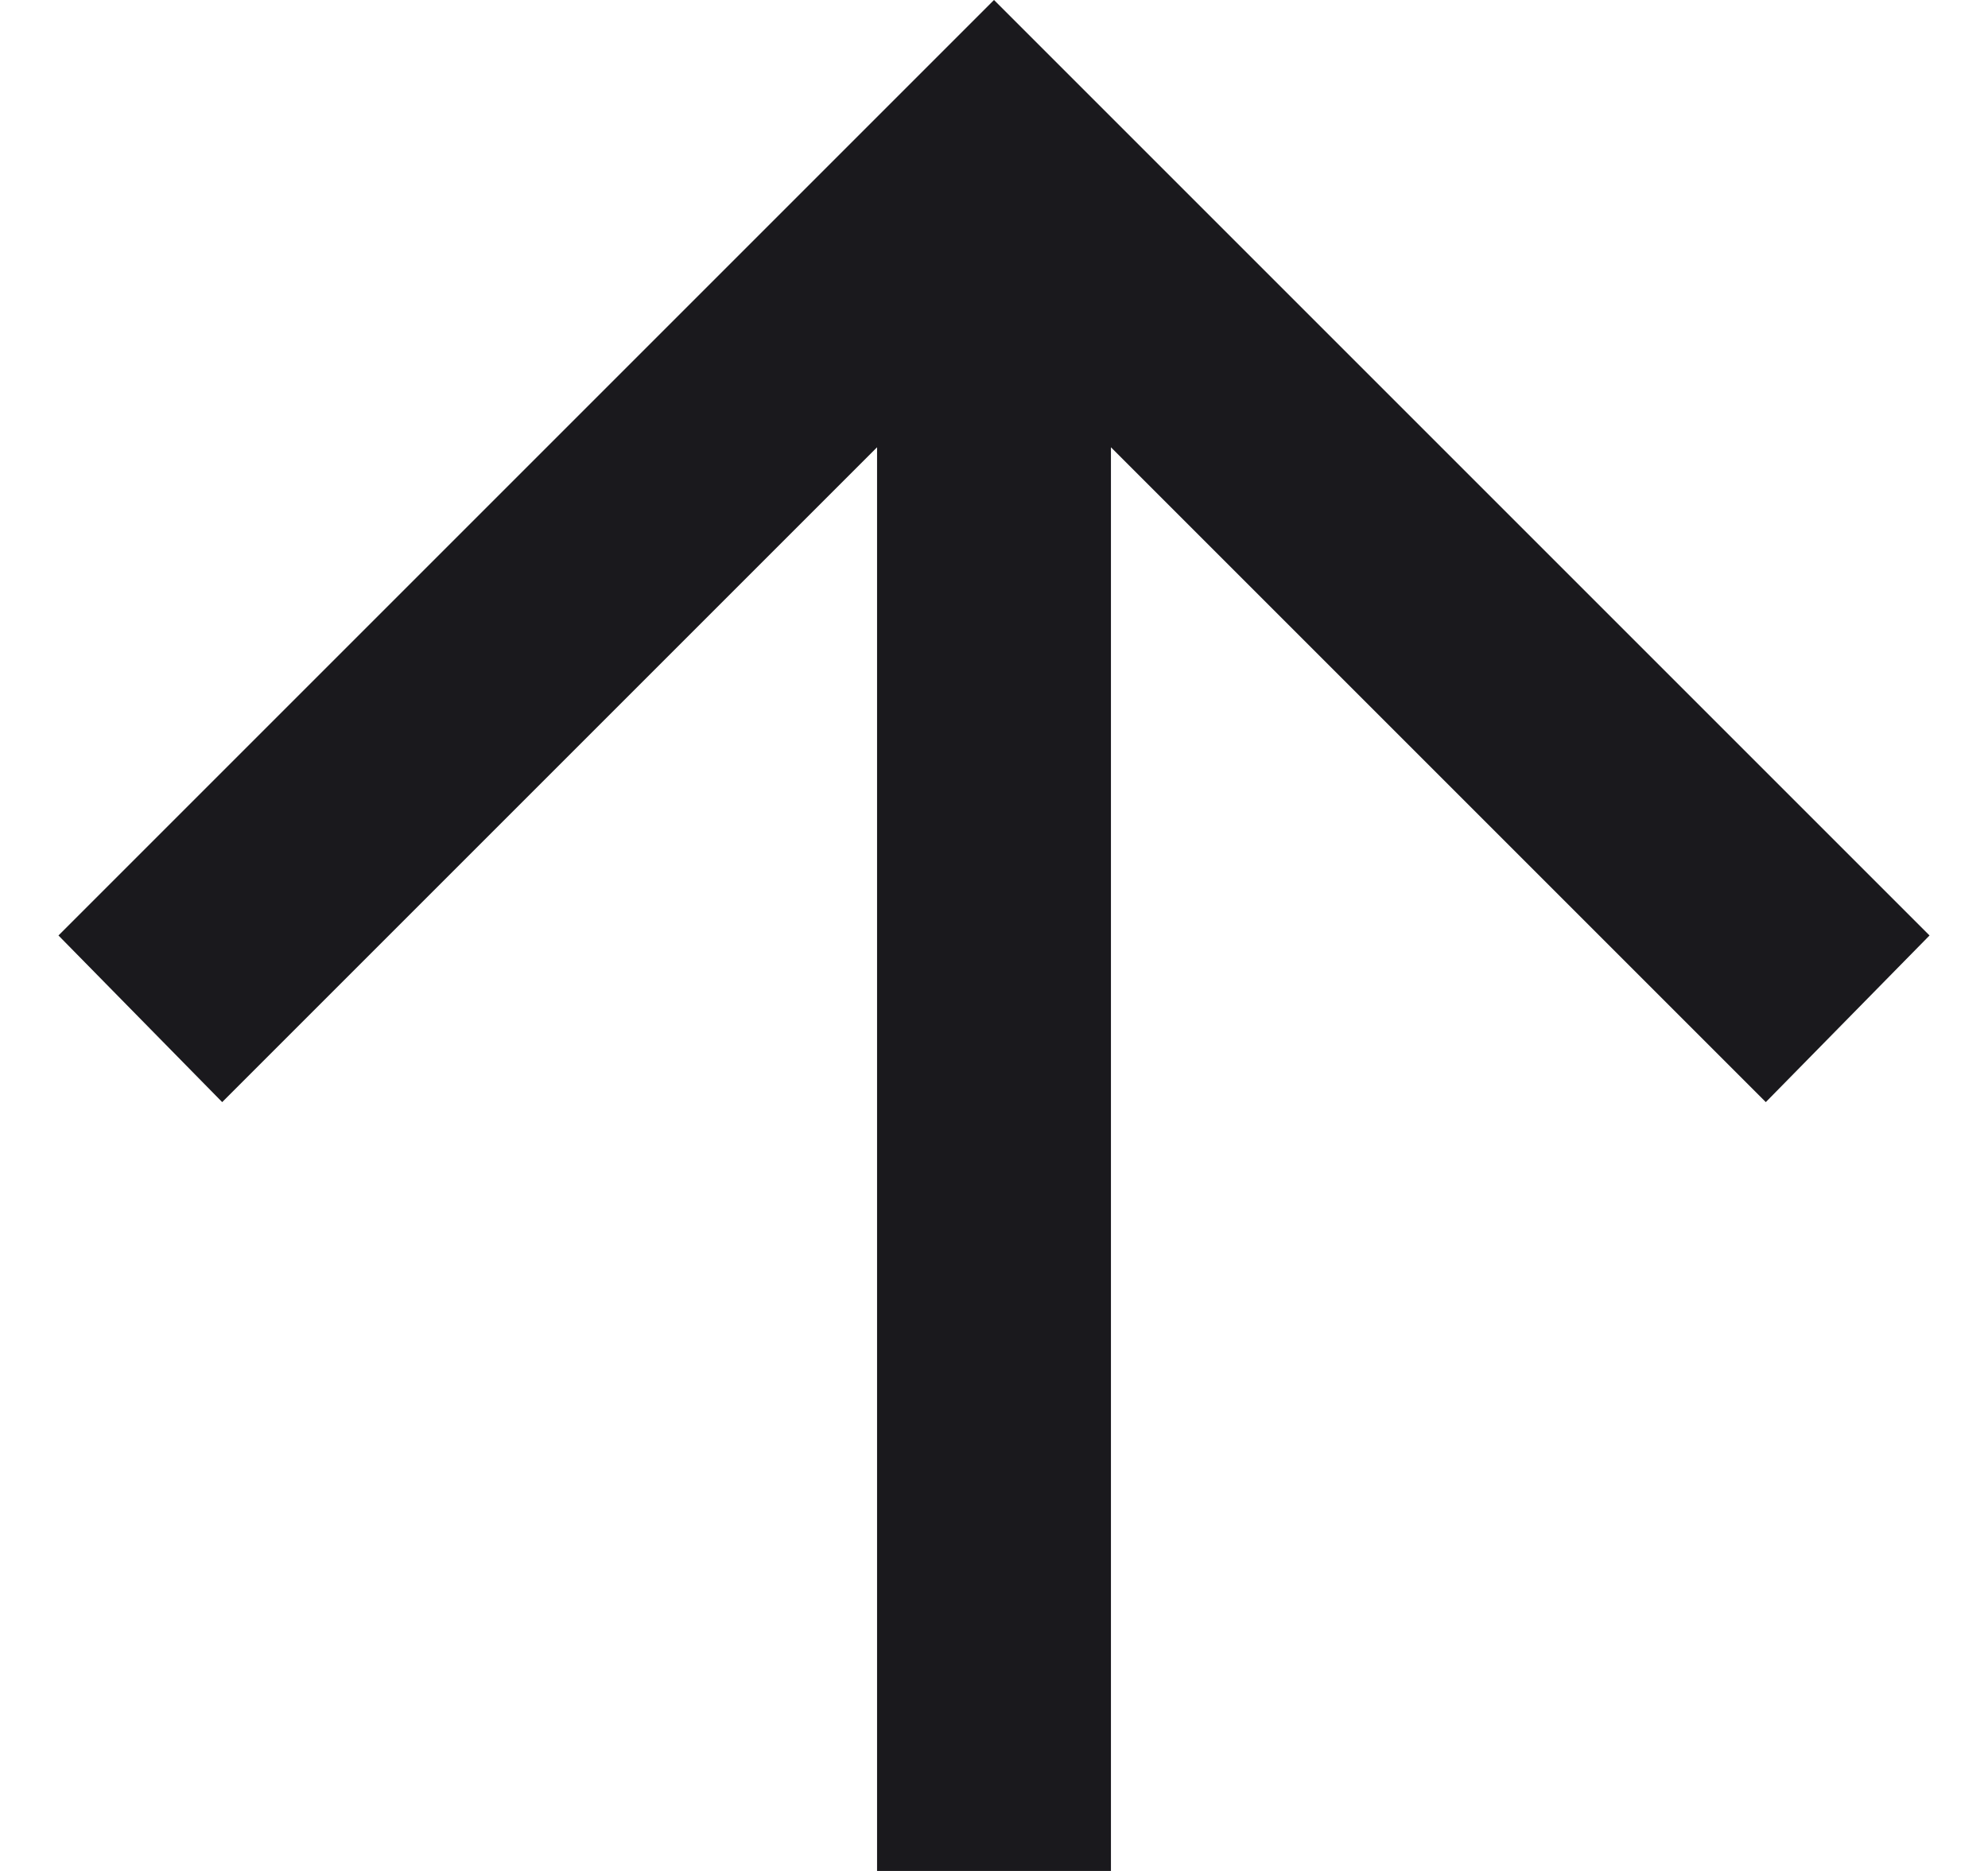 <svg width="17" height="16" viewBox="0 0 17 16" fill="none" xmlns="http://www.w3.org/2000/svg">
<path d="M0.5 8L8.5 -3.49691e-07L16.5 8L15.1 9.425L9.5 3.825L9.5 16L7.5 16L7.5 3.825L1.9 9.425L0.5 8Z" fill="#1A191D"/>
</svg>
